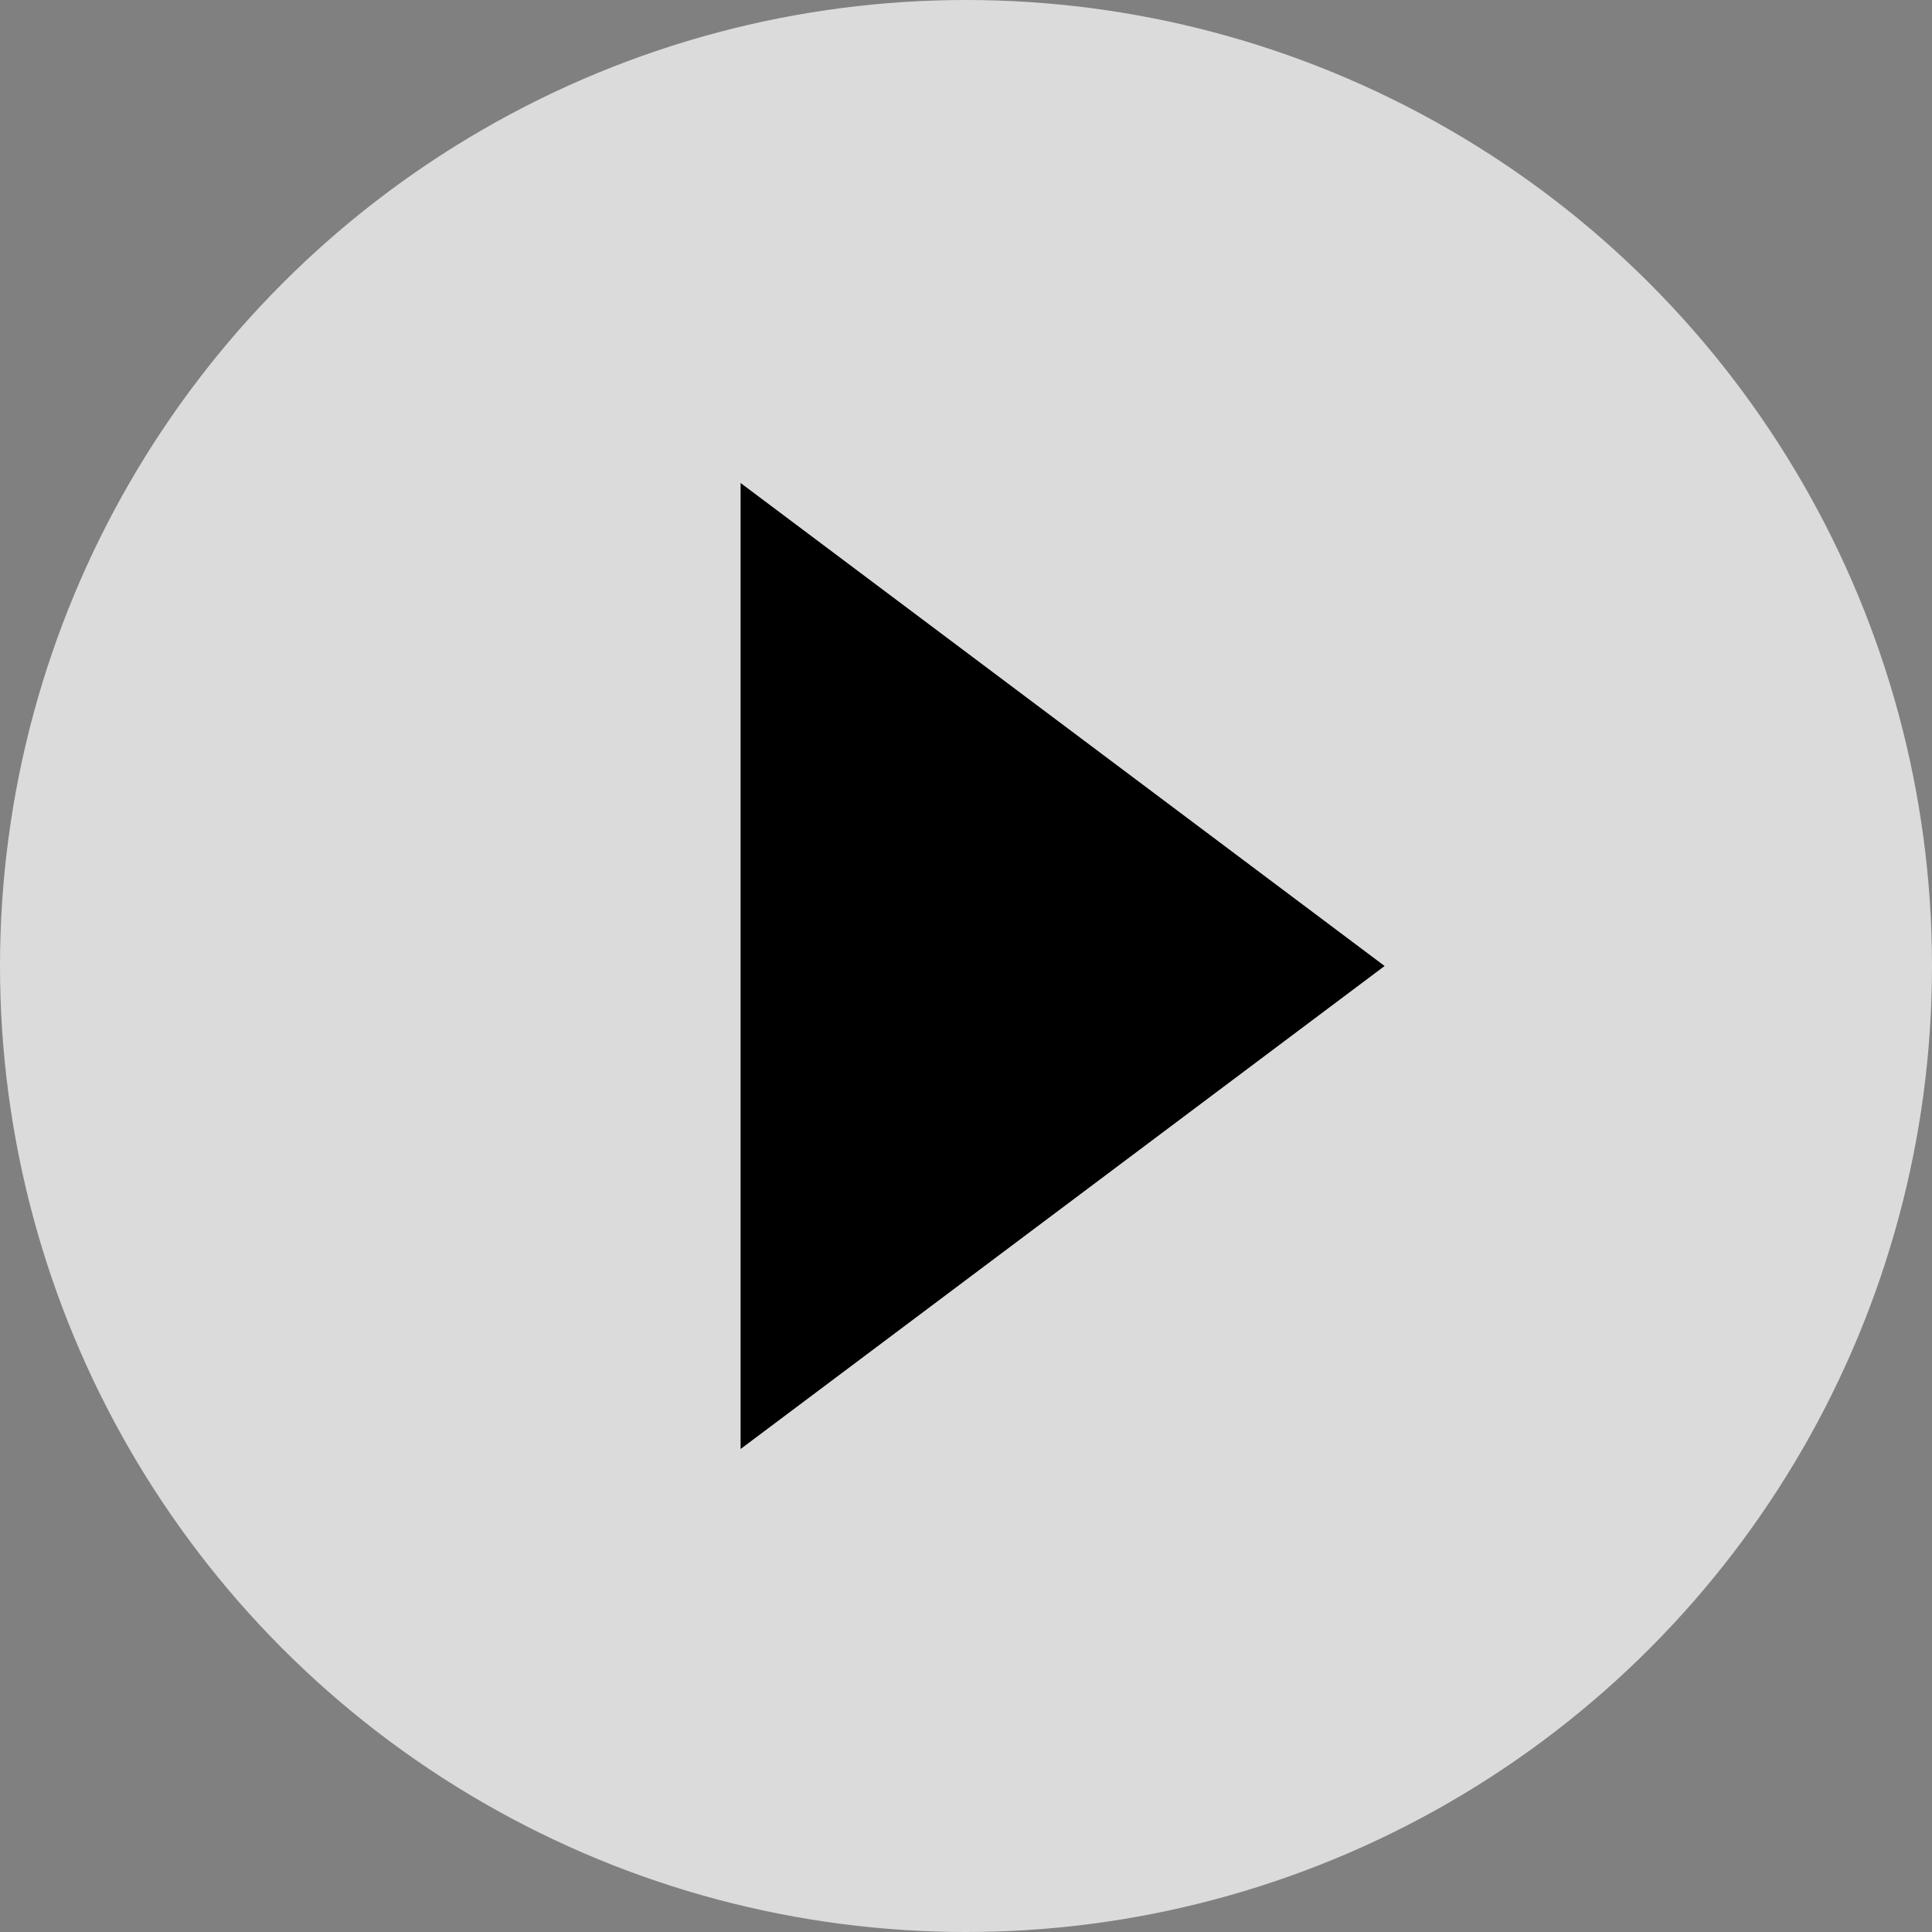 <?xml version="1.0" encoding="UTF-8"?>
<svg width="60px" height="60px" viewBox="0 0 60 60" version="1.1" xmlns="http://www.w3.org/2000/svg" xmlns:xlink="http://www.w3.org/1999/xlink">
    <rect x="0" y="0" width="60" height="60" fill="#808080" stroke="none"/>
    <!-- Generator: Sketch 52.5 (67469) - http://www.bohemiancoding.com/sketch -->
    <title>Icon</title>
    <desc>Created with Sketch.</desc>
    <g id="Symbols" stroke="none" stroke-width="1" fill="none" fill-rule="evenodd">
        <g id="Media-/-Light-/-Video" transform="translate(-35, -35)">
            <g id="Icon" transform="translate(35, 35)">
                <circle id="Oval" fill-opacity="0.716" fill="#FFFFFF" fill-rule="nonzero" cx="30" cy="30" r="30"></circle>
                <polygon id="Triangle" fill="#000000" points="43 30 23 45 23 15"></polygon>
            </g>
        </g>
    </g>
</svg>
